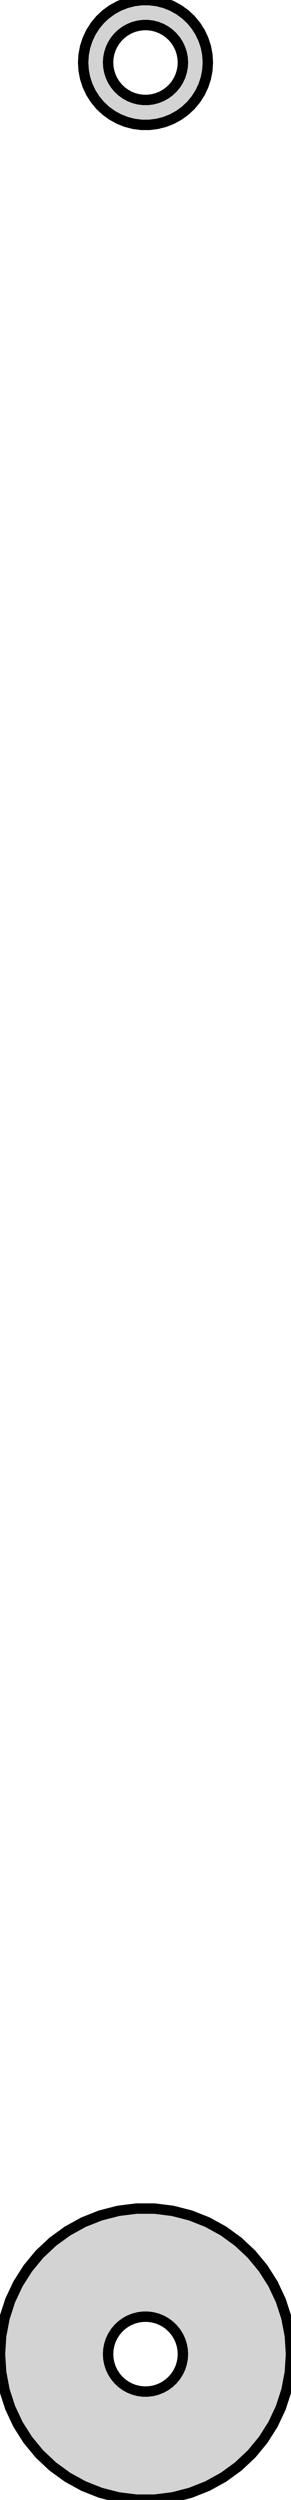 <?xml version="1.0" standalone="no"?>
<!DOCTYPE svg PUBLIC "-//W3C//DTD SVG 1.1//EN" "http://www.w3.org/Graphics/SVG/1.1/DTD/svg11.dtd">
<svg width="14mm" height="120mm" viewBox="-7 -223 14 120" xmlns="http://www.w3.org/2000/svg" version="1.1">
<title>OpenSCAD Model</title>
<path d="
M 0.562,-217.053 L 0.927,-217.147 L 1.277,-217.286 L 1.607,-217.467 L 1.912,-217.688 L 2.187,-217.946
 L 2.427,-218.237 L 2.629,-218.555 L 2.789,-218.896 L 2.906,-219.254 L 2.976,-219.624 L 3,-220
 L 2.976,-220.376 L 2.906,-220.746 L 2.789,-221.104 L 2.629,-221.445 L 2.427,-221.763 L 2.187,-222.054
 L 1.912,-222.312 L 1.607,-222.533 L 1.277,-222.714 L 0.927,-222.853 L 0.562,-222.947 L 0.188,-222.994
 L -0.188,-222.994 L -0.562,-222.947 L -0.927,-222.853 L -1.277,-222.714 L -1.607,-222.533 L -1.912,-222.312
 L -2.187,-222.054 L -2.427,-221.763 L -2.629,-221.445 L -2.789,-221.104 L -2.906,-220.746 L -2.976,-220.376
 L -3,-220 L -2.976,-219.624 L -2.906,-219.254 L -2.789,-218.896 L -2.629,-218.555 L -2.427,-218.237
 L -2.187,-217.946 L -1.912,-217.688 L -1.607,-217.467 L -1.277,-217.286 L -0.927,-217.147 L -0.562,-217.053
 L -0.188,-217.006 L 0.188,-217.006 z
M -0.113,-218.204 L -0.337,-218.232 L -0.556,-218.288 L -0.766,-218.371 L -0.964,-218.48 L -1.147,-218.613
 L -1.312,-218.768 L -1.456,-218.942 L -1.577,-219.133 L -1.674,-219.337 L -1.743,-219.552 L -1.786,-219.774
 L -1.8,-220 L -1.786,-220.226 L -1.743,-220.448 L -1.674,-220.663 L -1.577,-220.867 L -1.456,-221.058
 L -1.312,-221.232 L -1.147,-221.387 L -0.964,-221.52 L -0.766,-221.629 L -0.556,-221.712 L -0.337,-221.768
 L -0.113,-221.796 L 0.113,-221.796 L 0.337,-221.768 L 0.556,-221.712 L 0.766,-221.629 L 0.964,-221.52
 L 1.147,-221.387 L 1.312,-221.232 L 1.456,-221.058 L 1.577,-220.867 L 1.674,-220.663 L 1.743,-220.448
 L 1.786,-220.226 L 1.8,-220 L 1.786,-219.774 L 1.743,-219.552 L 1.674,-219.337 L 1.577,-219.133
 L 1.456,-218.942 L 1.312,-218.768 L 1.147,-218.613 L 0.964,-218.48 L 0.766,-218.371 L 0.556,-218.288
 L 0.337,-218.232 L 0.113,-218.204 z
M 1.312,-103.124 L 2.163,-103.343 L 2.98,-103.666 L 3.751,-104.09 L 4.462,-104.606 L 5.103,-105.208
 L 5.663,-105.886 L 6.134,-106.628 L 6.508,-107.423 L 6.78,-108.259 L 6.945,-109.123 L 7,-110
 L 6.945,-110.877 L 6.78,-111.741 L 6.508,-112.577 L 6.134,-113.372 L 5.663,-114.114 L 5.103,-114.792
 L 4.462,-115.394 L 3.751,-115.91 L 2.98,-116.334 L 2.163,-116.657 L 1.312,-116.876 L 0.44,-116.986
 L -0.44,-116.986 L -1.312,-116.876 L -2.163,-116.657 L -2.98,-116.334 L -3.751,-115.91 L -4.462,-115.394
 L -5.103,-114.792 L -5.663,-114.114 L -6.134,-113.372 L -6.508,-112.577 L -6.78,-111.741 L -6.945,-110.877
 L -7,-110 L -6.945,-109.123 L -6.78,-108.259 L -6.508,-107.423 L -6.134,-106.628 L -5.663,-105.886
 L -5.103,-105.208 L -4.462,-104.606 L -3.751,-104.09 L -2.98,-103.666 L -2.163,-103.343 L -1.312,-103.124
 L -0.44,-103.014 L 0.44,-103.014 z
M -0.113,-108.204 L -0.337,-108.232 L -0.556,-108.288 L -0.766,-108.371 L -0.964,-108.48 L -1.147,-108.613
 L -1.312,-108.768 L -1.456,-108.942 L -1.577,-109.133 L -1.674,-109.337 L -1.743,-109.552 L -1.786,-109.774
 L -1.8,-110 L -1.786,-110.226 L -1.743,-110.448 L -1.674,-110.663 L -1.577,-110.867 L -1.456,-111.058
 L -1.312,-111.232 L -1.147,-111.387 L -0.964,-111.52 L -0.766,-111.629 L -0.556,-111.712 L -0.337,-111.768
 L -0.113,-111.796 L 0.113,-111.796 L 0.337,-111.768 L 0.556,-111.712 L 0.766,-111.629 L 0.964,-111.52
 L 1.147,-111.387 L 1.312,-111.232 L 1.456,-111.058 L 1.577,-110.867 L 1.674,-110.663 L 1.743,-110.448
 L 1.786,-110.226 L 1.8,-110 L 1.786,-109.774 L 1.743,-109.552 L 1.674,-109.337 L 1.577,-109.133
 L 1.456,-108.942 L 1.312,-108.768 L 1.147,-108.613 L 0.964,-108.48 L 0.766,-108.371 L 0.556,-108.288
 L 0.337,-108.232 L 0.113,-108.204 z
" stroke="black" fill="lightgray" stroke-width="0.5"/>
</svg>
